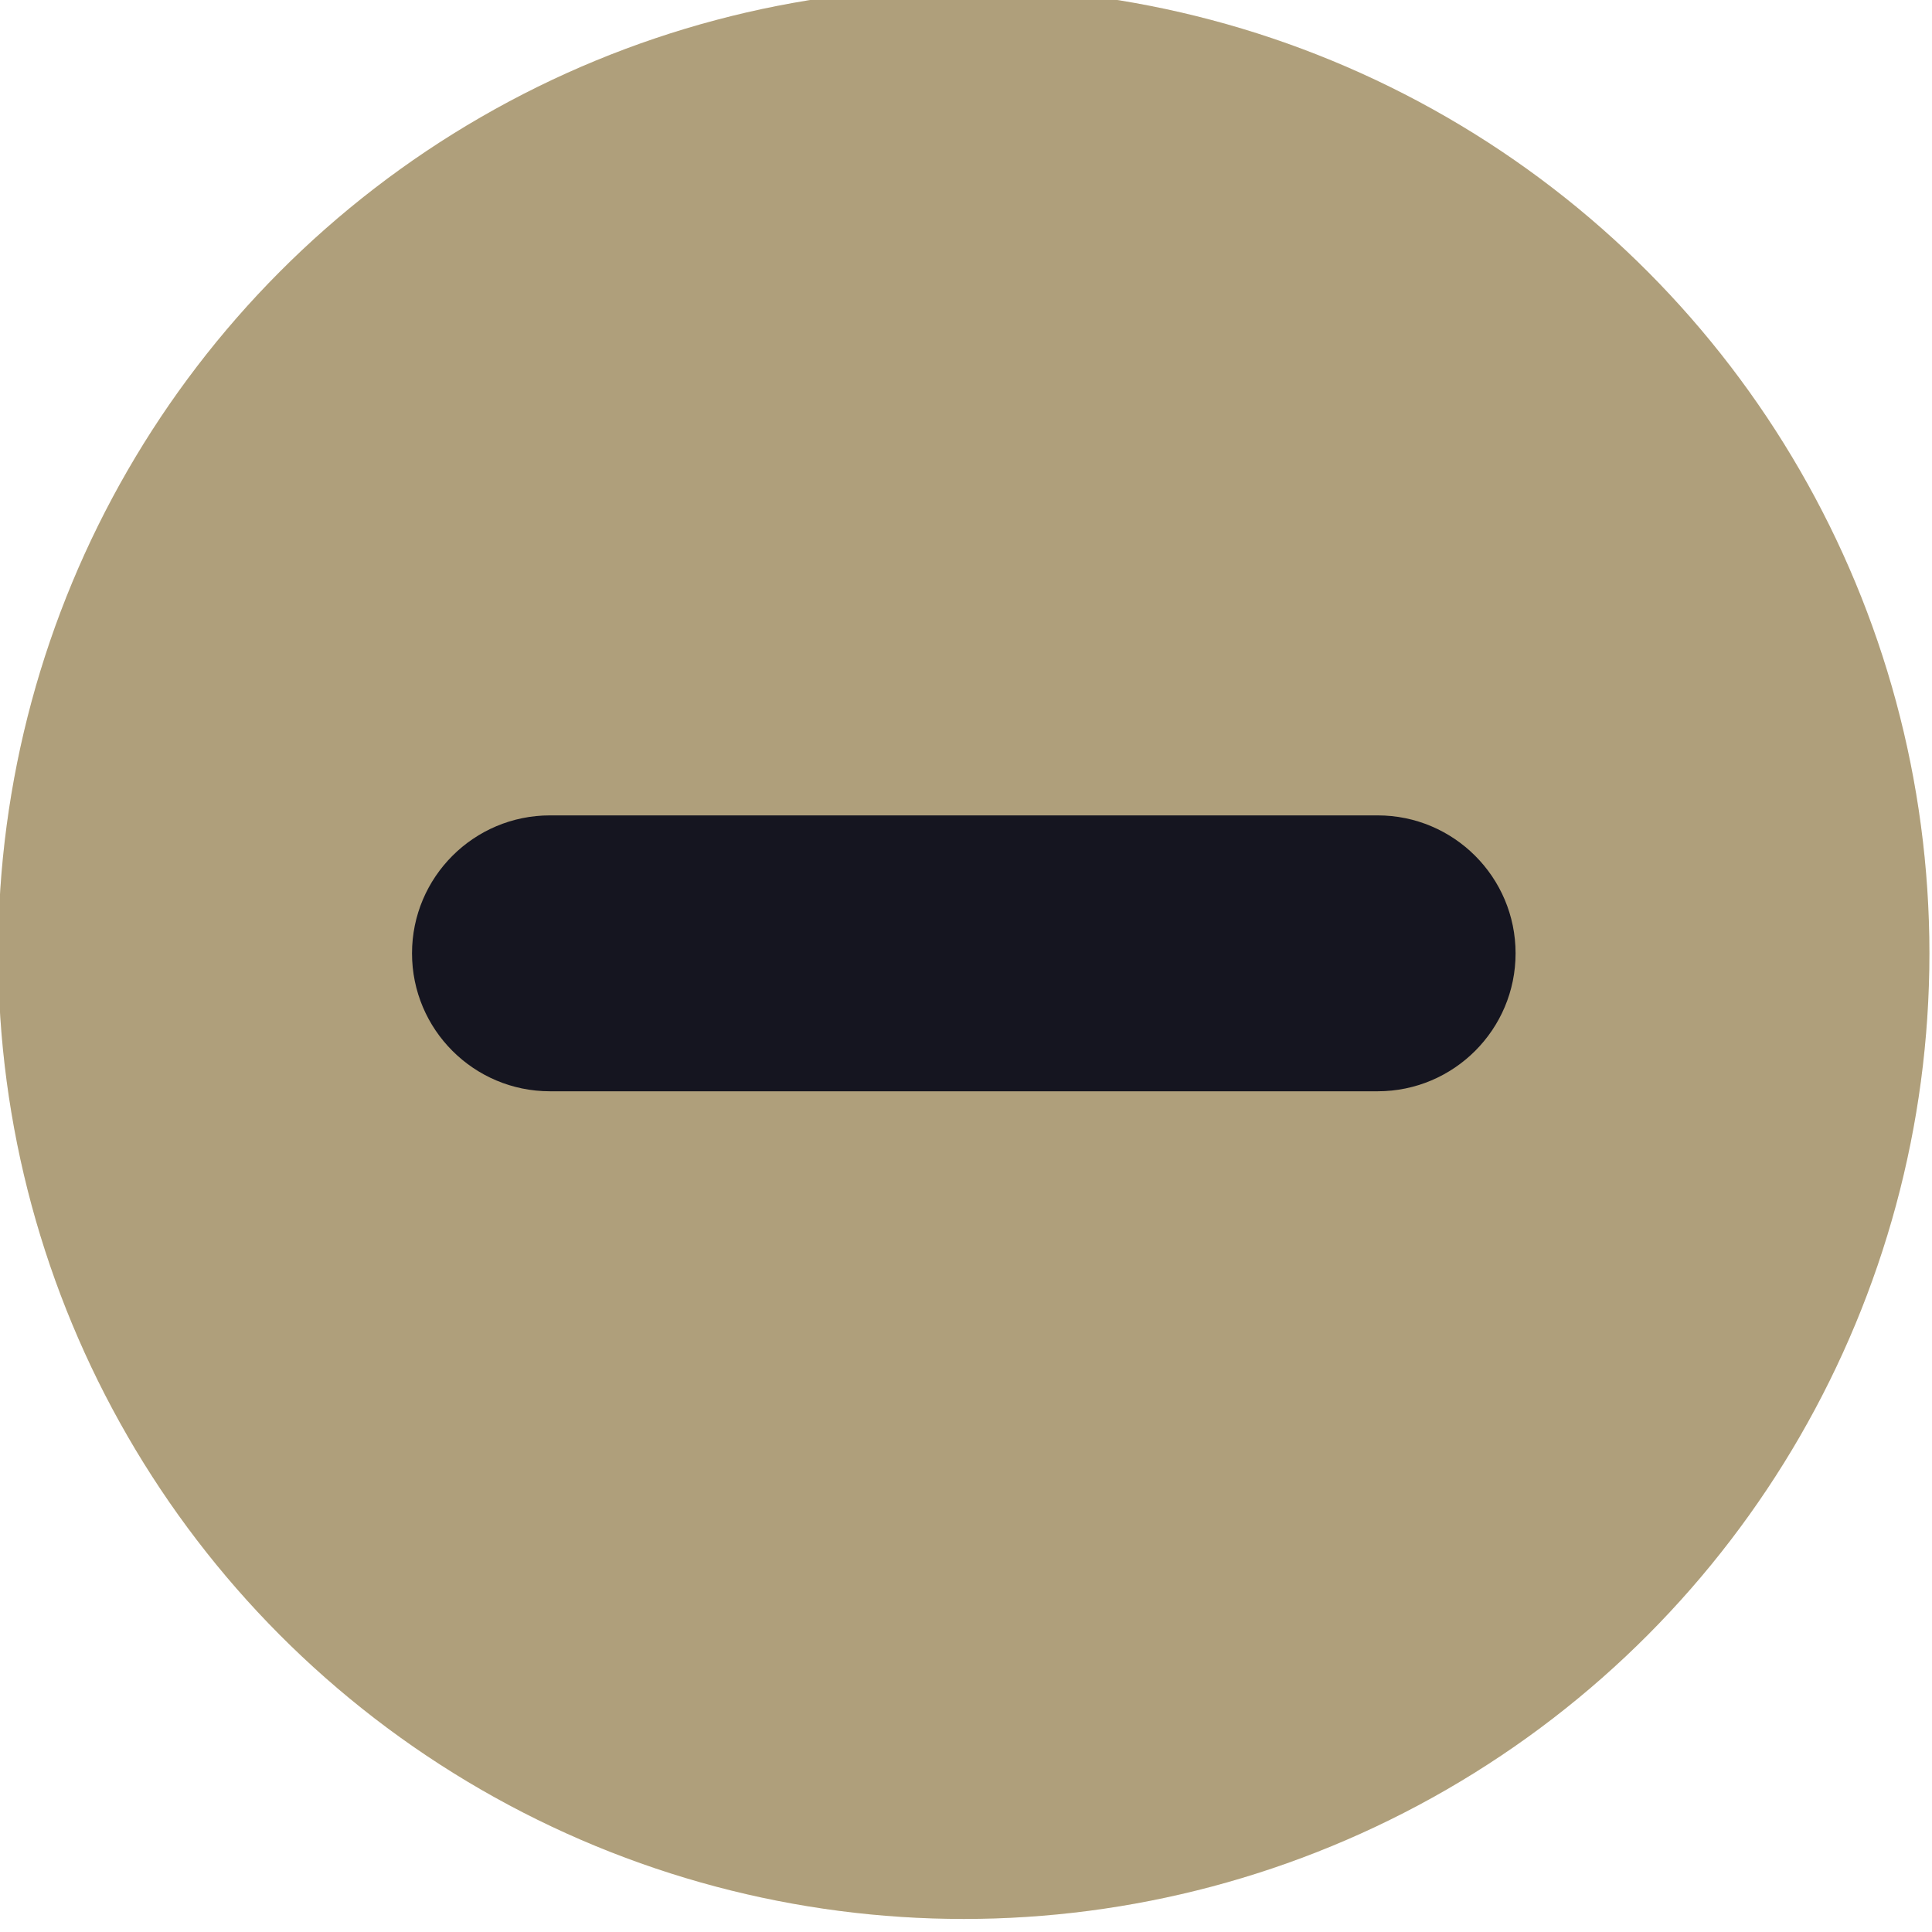 <?xml version="1.0" encoding="UTF-8" standalone="no"?>
<svg viewBox="0 0 50 50"
 xmlns="http://www.w3.org/2000/svg" xmlns:xlink="http://www.w3.org/1999/xlink"  version="1.2" baseProfile="tiny">
<title>Qt SVG Document</title>
<desc>Generated with Qt</desc>
<defs>
</defs>
<g fill="none" stroke="black" stroke-width="1" fill-rule="evenodd" stroke-linecap="square" stroke-linejoin="bevel" >

<g fill="#f9e2af" fill-opacity="1" stroke="none" transform="matrix(0.714,0,0,0.714,-117.857,-795.371)"
font-family="JetBrainsMono Nerd Font" font-size="11" font-weight="400" font-style="normal" 
>
<circle cx="200" cy="1148.52" r="35"/>
</g>

<g fill="#1e1e2e" fill-opacity="1" stroke="none" transform="matrix(0.714,0,0,0.714,-117.857,-795.371)"
font-family="JetBrainsMono Nerd Font" font-size="11" font-weight="400" font-style="normal" 
>
<path vector-effect="none" fill-rule="evenodd" d="M180,1148.52 C180,1145.76 182.239,1143.52 185,1143.52 L215,1143.52 C217.761,1143.52 220,1145.76 220,1148.52 C220,1151.28 217.761,1153.52 215,1153.52 L185,1153.52 C182.239,1153.52 180,1151.28 180,1148.52 "/>
</g>

<g fill="#000000" fill-opacity="1" stroke="none" transform="matrix(0.714,0,0,0.714,-117.857,-795.371)"
font-family="JetBrainsMono Nerd Font" font-size="11" font-weight="400" font-style="normal" 
opacity="0.3" >
<circle cx="200" cy="1148.52" r="35"/>
</g>

<g fill="none" stroke="#000000" stroke-opacity="1" stroke-width="1" stroke-linecap="square" stroke-linejoin="bevel" transform="matrix(1,0,0,1,0,0)"
font-family="JetBrainsMono Nerd Font" font-size="11" font-weight="400" font-style="normal" 
>
</g>
</g>
</svg>
